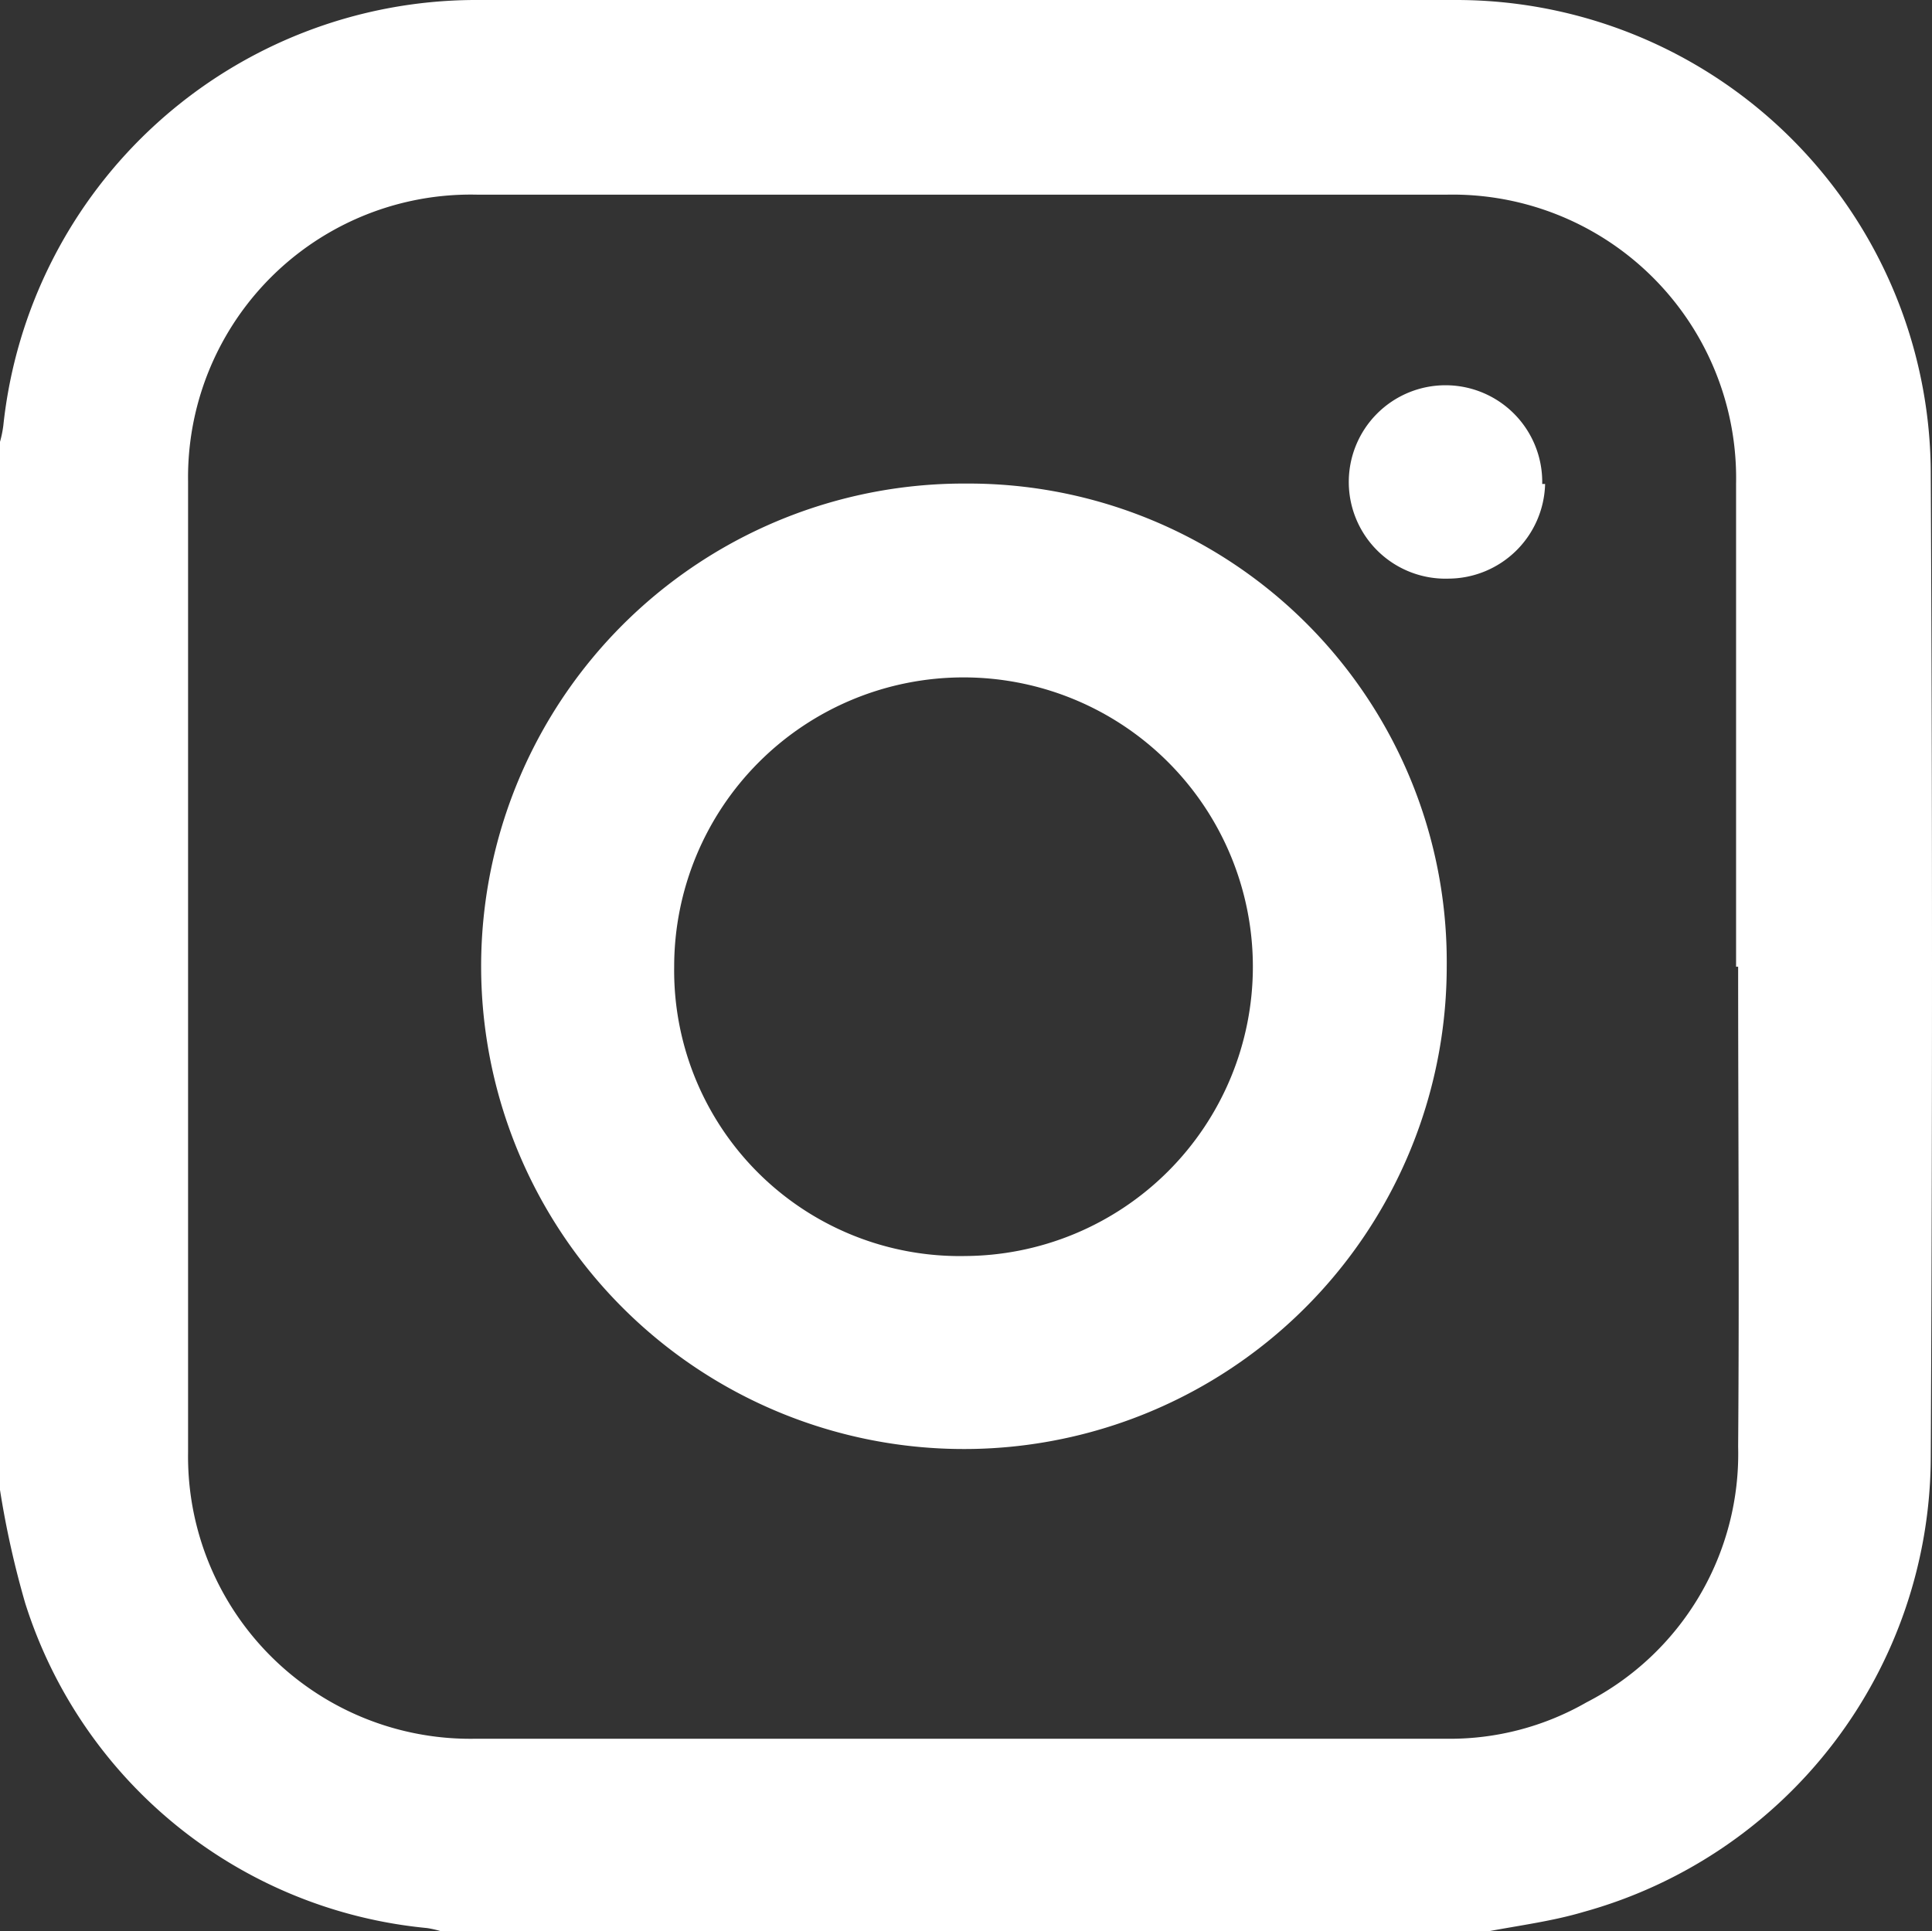 <svg xmlns="http://www.w3.org/2000/svg" viewBox="0 0 46.74 46.73"><rect x="0" y="0" width="46.74" height="46.73" fill="#333333" stroke="none"/><defs><style>.cls-1{fill:#fff;}</style></defs><g id="Capa_2" data-name="Capa 2"><g id="Capa_1-2" data-name="Capa 1"><path class="cls-1" d="M36,46.73H10.68a2.49,2.49,0,0,0-.35-.08A11.32,11.32,0,0,1,.61,38.79,22.24,22.24,0,0,1,0,36.05V10.69a2.7,2.7,0,0,0,.08-.39A11.51,11.51,0,0,1,11.46,0Q23.34,0,35.23,0A11.48,11.48,0,0,1,46.71,11.5q.06,11.88,0,23.76a11.45,11.45,0,0,1-8.4,11C37.57,46.48,36.8,46.58,36,46.73Zm6-23.34c0-3.89,0-7.79,0-11.68a6.86,6.86,0,0,0-7-7q-11.73,0-23.45,0a6.84,6.84,0,0,0-7,6.94q0,11.75,0,23.49a6.83,6.83,0,0,0,6.93,6.93c7.84,0,15.69,0,23.54,0a6.64,6.64,0,0,0,3.36-.88A6.76,6.76,0,0,0,42.05,35C42.08,31.11,42.05,27.25,42.05,23.39Zm-7,0A11.68,11.68,0,1,1,23.39,11.7,11.57,11.57,0,0,1,35,23.38Zm-11.69,7a7,7,0,1,0-7-7A6.91,6.91,0,0,0,23.35,30.39Zm14-18.68A2.34,2.34,0,1,0,35.05,14,2.35,2.35,0,0,0,37.38,11.71Z"/></g></g></svg>